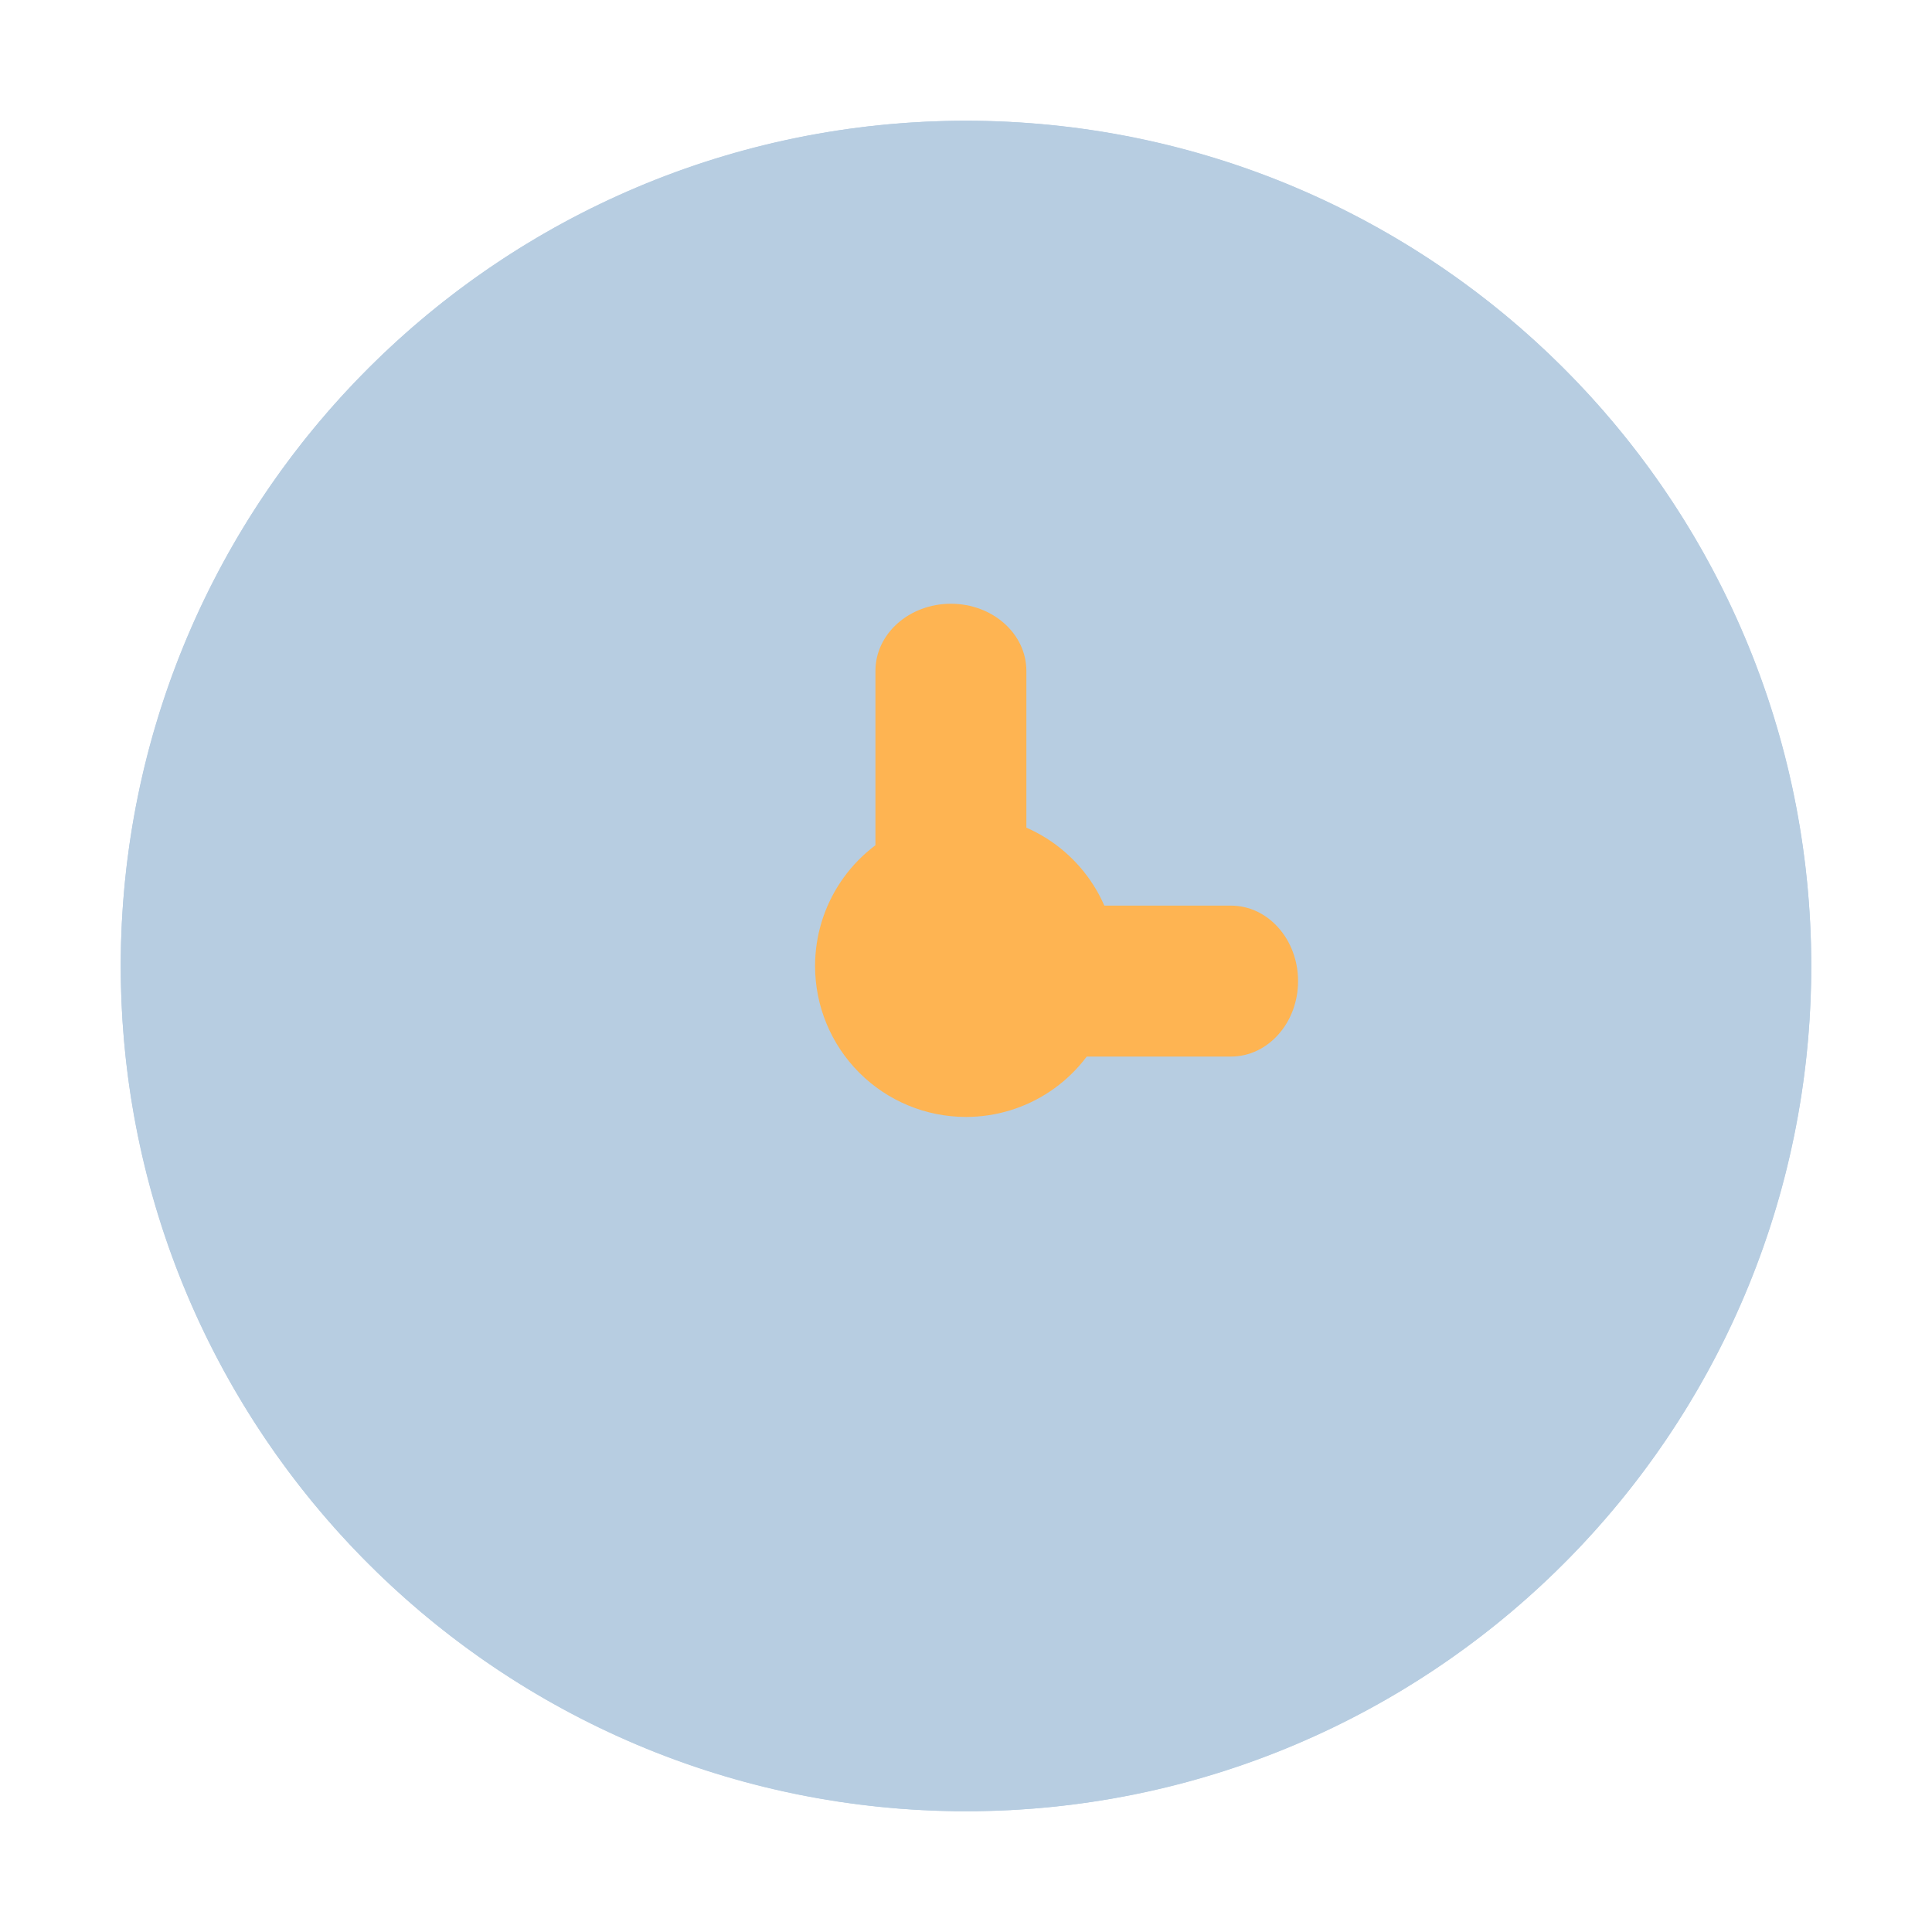 <svg viewBox="0 0 64 64" fill="none" xmlns="http://www.w3.org/2000/svg">
    <defs>
        <style>
            .isolate {
                isolation: isolate;
            }

            .base {
                fill: #b7cde1
            }

            .primary {
                fill: #FEB452
            }

            .mix-blend-multiply {
                mix-blend-mode: multiply
            }
        </style>
    </defs>
    <path d="M32 60C47.464 60 60 47.464 60 32C60 16.536 47.464 4 32 4C16.536 4 4 16.536 4 32C4 47.464 16.536 60 32 60Z"
        class="base" />
    <g class="mix-blend-multiply">
        <path
            d="M32 37C32.989 37 33.956 36.707 34.778 36.157C35.6 35.608 36.241 34.827 36.619 33.913C36.998 33 37.097 31.994 36.904 31.024C36.711 30.055 36.235 29.164 35.535 28.465C34.836 27.765 33.945 27.289 32.975 27.096C32.005 26.903 31 27.002 30.087 27.381C29.173 27.759 28.392 28.4 27.843 29.222C27.293 30.044 27 31.011 27 32C27 33.326 27.527 34.598 28.465 35.535C29.402 36.473 30.674 37 32 37Z"
            class="primary" />
    </g>
    <g class="mix-blend-multiply">
        <path
            d="M31.964 4C25.015 4.009 18.318 6.601 13.174 11.274C8.03 15.946 4.807 22.364 4.132 29.281C3.458 36.197 5.379 43.117 9.522 48.696C13.666 54.274 19.736 58.113 26.552 59.465C33.369 60.817 40.444 59.586 46.404 56.011C52.363 52.436 56.78 46.773 58.796 40.123C60.812 33.473 60.283 26.311 57.312 20.029C54.341 13.746 49.14 8.794 42.72 6.133C39.31 4.723 35.655 3.998 31.964 4ZM31.964 55.922C26.453 55.922 21.112 54.011 16.852 50.515C12.591 47.019 9.675 42.154 8.599 36.748C7.524 31.343 8.356 25.732 10.954 20.871C13.552 16.01 17.755 12.201 22.847 10.091C27.938 7.982 33.604 7.704 38.878 9.303C44.152 10.903 48.709 14.282 51.771 18.864C54.833 23.447 56.211 28.95 55.671 34.434C55.131 39.919 52.706 45.047 48.809 48.944C44.339 53.409 38.282 55.918 31.964 55.922Z"
            class="base" />
    </g>
    <g class="mix-blend-multiply">
        <path
            d="M34 31.778V22.222C34 20.995 32.881 20 31.5 20C30.119 20 29 20.995 29 22.222V31.778C29 33.005 30.119 34 31.5 34C32.881 34 34 33.005 34 31.778Z"
            class="primary" />
    </g>
    <g class="mix-blend-multiply">
        <path
            d="M31.222 35L40.778 35C42.005 35 43 33.881 43 32.5C43 31.119 42.005 30 40.778 30L31.222 30C29.995 30 29 31.119 29 32.5C29 33.881 29.995 35 31.222 35Z"
            class="primary" />
    </g>
    <g class="mix-blend-multiply">
        <rect x="11" y="31" width="6" height="3" rx="1.5" class="base" />
    </g>
    <g class="mix-blend-multiply">
        <rect x="33" y="10" width="6" height="3" rx="1.5" transform="rotate(90 33 10)" class="base" />
    </g>
    <g class="mix-blend-multiply">
        <rect x="33" y="48" width="7" height="3" rx="1.5" transform="rotate(90 33 48)" class="base" />
    </g>
    <g class="mix-blend-multiply">
        <rect x="47" y="31" width="7" height="3" rx="1.5" class="base" />
    </g>
</svg>